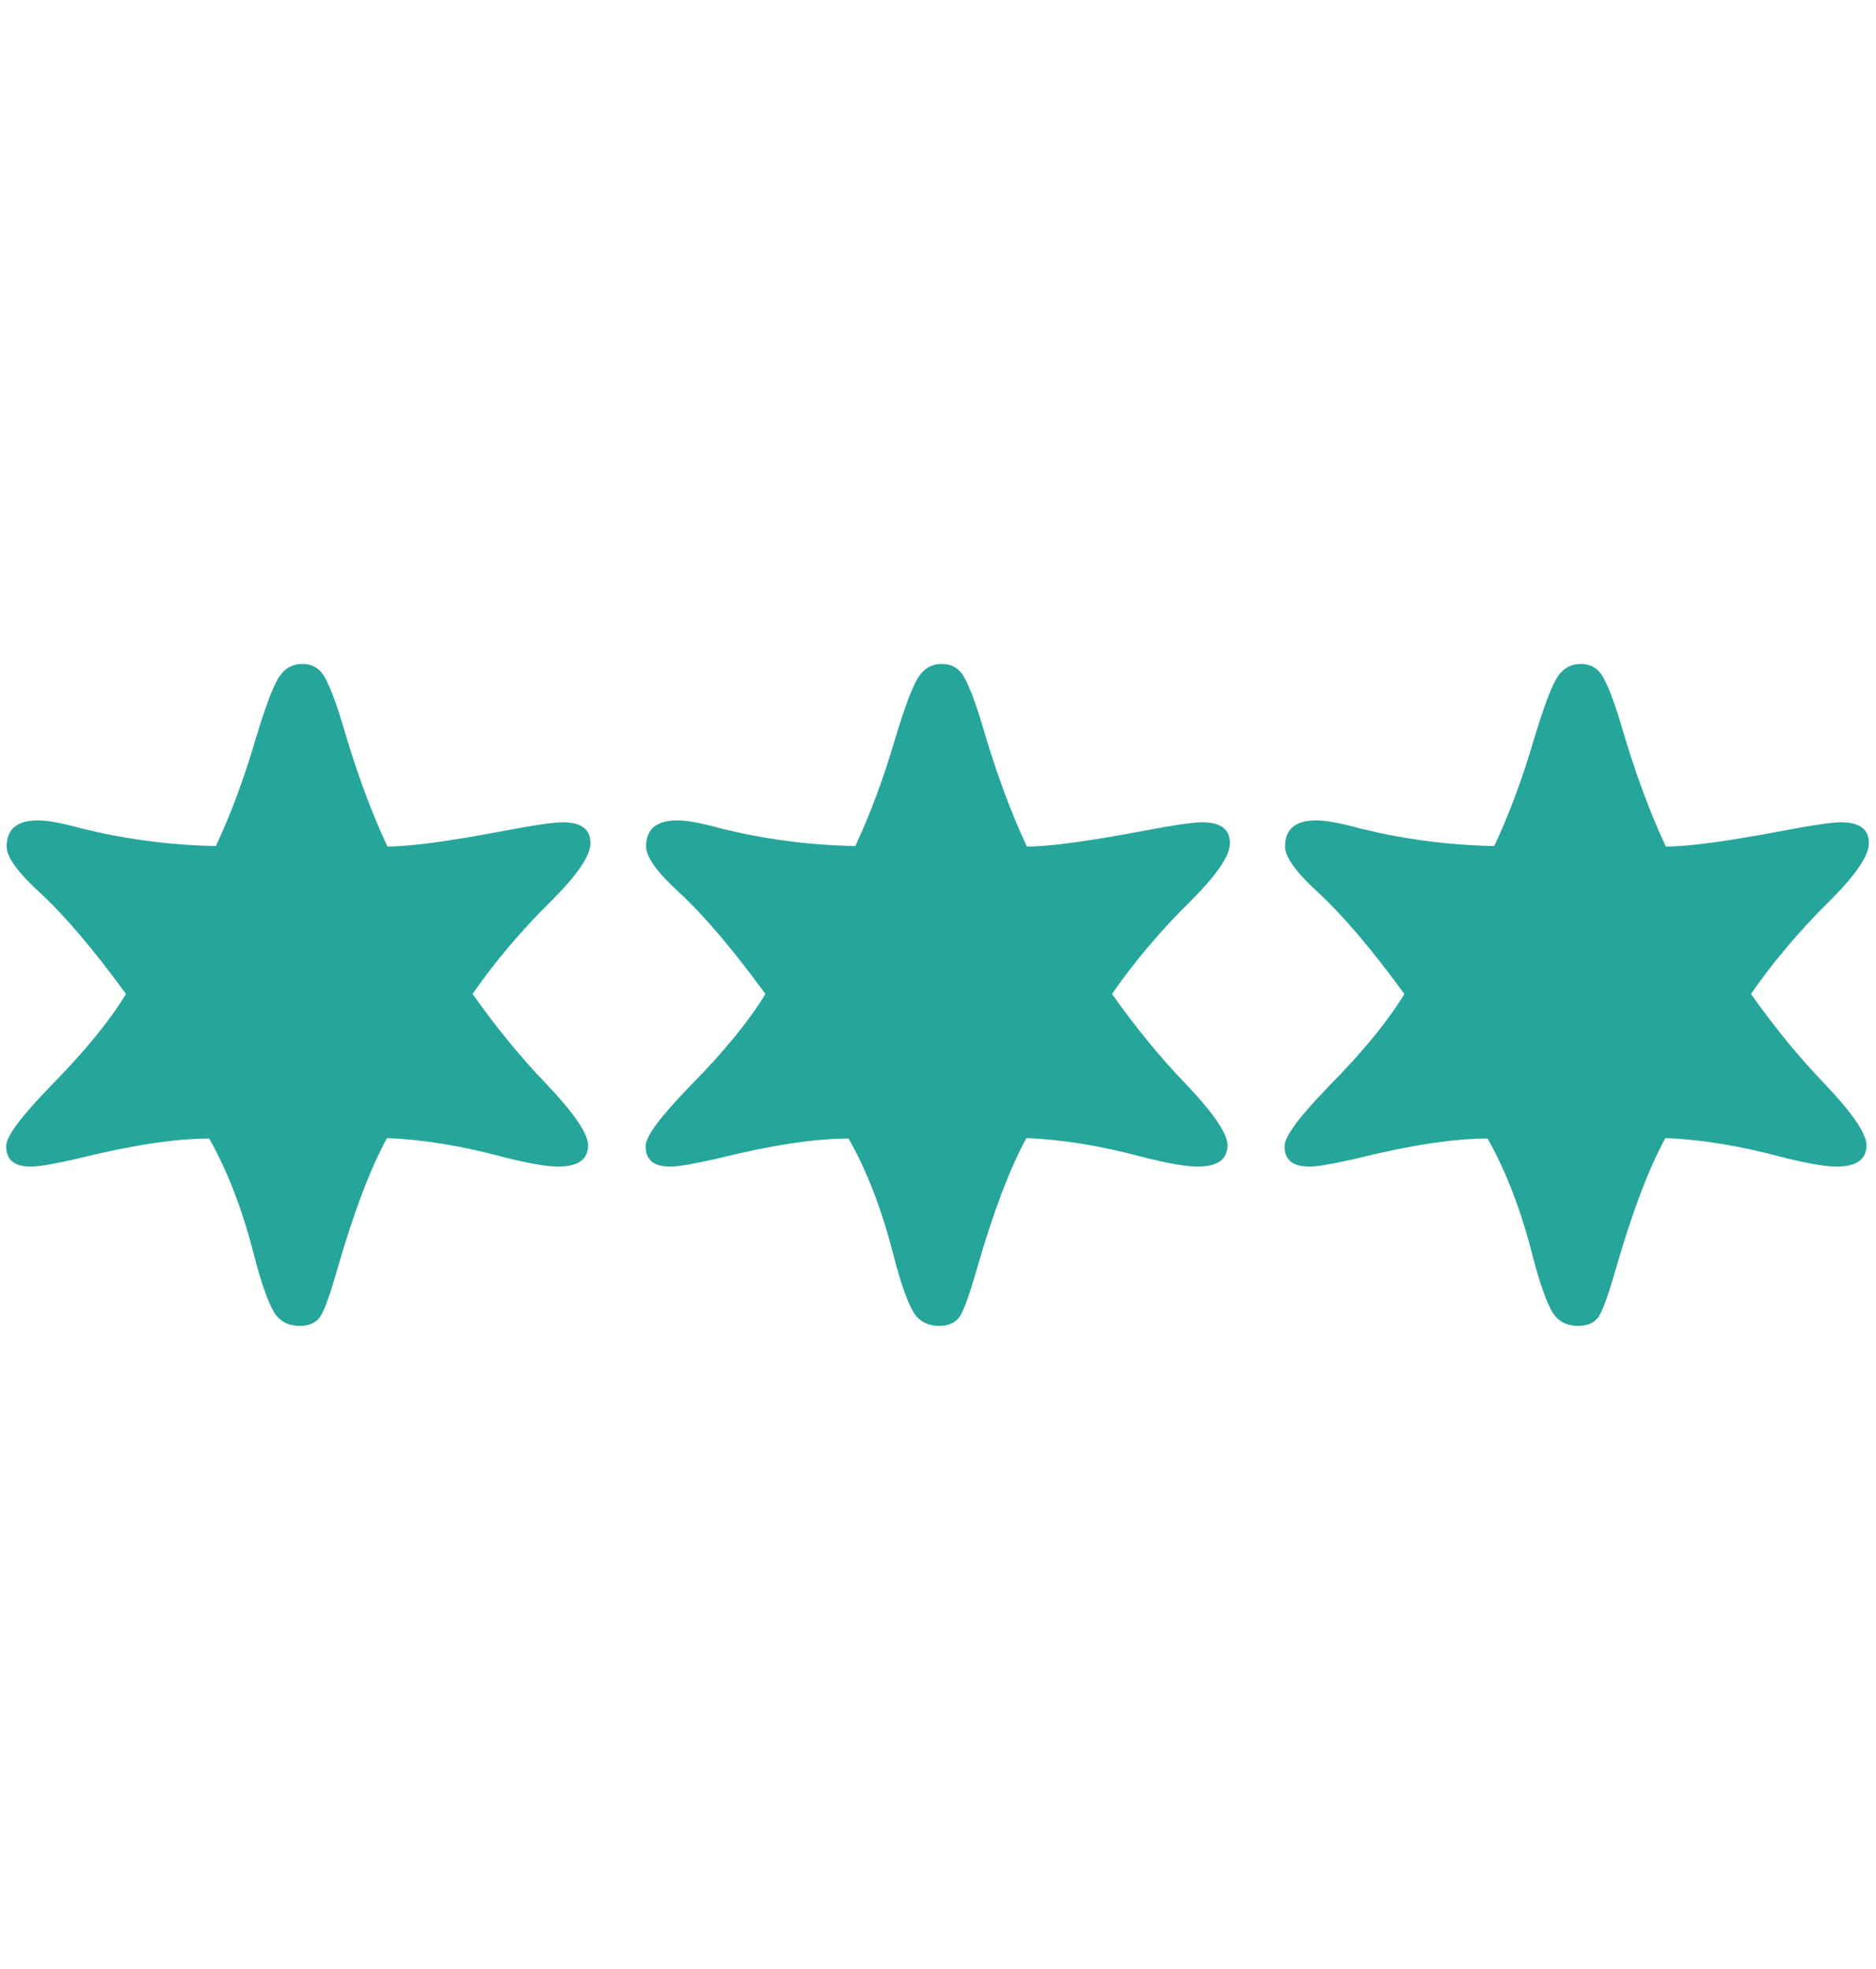 <?xml version="1.0" encoding="utf-8"?>
<!-- Generator: Adobe Illustrator 27.1.0, SVG Export Plug-In . SVG Version: 6.00 Build 0)  -->
<svg version="1.1" id="Calque_1" xmlns="http://www.w3.org/2000/svg" xmlns:xlink="http://www.w3.org/1999/xlink" x="0px" y="0px"
	 viewBox="0 0 394.6 414" style="enable-background:new 0 0 394.6 414;" xml:space="preserve">
<style type="text/css">
	.st0{enable-background:new    ;}
	.st1{fill:#26A69A;}
</style>
<g class="st0">
	<path class="st1" d="M45.4,177.9c3.2-6.8,6-14.4,8.4-22.6c2.1-7,3.8-11.4,5-13.1c1.2-1.8,2.9-2.6,4.8-2.6c1.9,0,3.4,0.8,4.4,2.3
		c1,1.5,2.4,4.9,4,10.2c2.9,10,6.1,18.7,9.5,25.9c4.8,0,12.9-1.1,24.5-3.3c6.3-1.2,10.4-1.8,12.4-1.8c3.9,0,5.8,1.5,5.8,4.4
		c0,2.6-2.7,6.6-8.2,12.1c-6.6,6.5-12.1,13.1-16.6,19.6c4.9,6.9,10,13.2,15.5,18.9c5.9,6.2,8.8,10.5,8.8,12.9c0,3-2.1,4.5-6.3,4.5
		c-2.5,0-6.3-0.7-11.5-2c-8.9-2.4-17-3.7-24.5-4c-3.6,6.6-7,15.7-10.3,27.1c-1.6,5.6-2.8,9-3.7,10.4c-0.9,1.3-2.3,2-4.3,2
		c-2.4,0-4.2-0.9-5.4-2.8c-1.2-1.9-2.7-6-4.3-12.2c-2.4-9.4-5.5-17.5-9.4-24.4c-7.1,0-16.4,1.4-28,4.3c-4.5,1-7.7,1.6-9.5,1.6
		c-3.5,0-5.2-1.4-5.2-4.3c0-2.1,3.2-6.3,9.5-12.8c7.1-7.2,12.3-13.6,15.7-19.2c-6.8-9.3-12.8-16.4-18.1-21.3c-4.7-4.3-7-7.5-7-9.7
		c0-3.7,2.2-5.5,6.6-5.5c2.1,0,5.2,0.6,9.2,1.7C26.1,176.4,35.5,177.7,45.4,177.9z"/>
	<path class="st1" d="M179.9,177.9c3.2-6.8,6-14.4,8.4-22.6c2.1-7,3.8-11.4,5-13.1c1.2-1.8,2.9-2.6,4.8-2.6c1.9,0,3.4,0.8,4.4,2.3
		c1,1.5,2.4,4.9,4,10.2c2.9,10,6.1,18.7,9.5,25.9c4.8,0,12.9-1.1,24.5-3.3c6.3-1.2,10.4-1.8,12.4-1.8c3.9,0,5.8,1.5,5.8,4.4
		c0,2.6-2.7,6.6-8.2,12.1c-6.6,6.5-12.1,13.1-16.6,19.6c4.9,6.9,10,13.2,15.5,18.9c5.9,6.2,8.8,10.5,8.8,12.9c0,3-2.1,4.5-6.3,4.5
		c-2.5,0-6.3-0.7-11.5-2c-8.9-2.4-17-3.7-24.5-4c-3.6,6.6-7,15.7-10.3,27.1c-1.6,5.6-2.8,9-3.7,10.4c-0.9,1.3-2.3,2-4.3,2
		c-2.4,0-4.2-0.9-5.4-2.8c-1.2-1.9-2.7-6-4.3-12.2c-2.4-9.4-5.5-17.5-9.4-24.4c-7.1,0-16.4,1.4-28,4.3c-4.5,1-7.7,1.6-9.5,1.6
		c-3.5,0-5.2-1.4-5.2-4.3c0-2.1,3.2-6.3,9.5-12.8c7.1-7.2,12.3-13.6,15.7-19.2c-6.8-9.3-12.8-16.4-18.1-21.3c-4.7-4.3-7-7.5-7-9.7
		c0-3.7,2.2-5.5,6.6-5.5c2.1,0,5.2,0.6,9.2,1.7C160.5,176.4,169.9,177.7,179.9,177.9z"/>
	<path class="st1" d="M314.3,177.9c3.2-6.8,6-14.4,8.4-22.6c2.1-7,3.8-11.4,5-13.1c1.2-1.8,2.9-2.6,4.8-2.6c1.9,0,3.4,0.8,4.4,2.3
		c1,1.5,2.4,4.9,4,10.2c2.9,10,6.1,18.7,9.5,25.9c4.8,0,12.9-1.1,24.5-3.3c6.3-1.2,10.4-1.8,12.4-1.8c3.9,0,5.8,1.5,5.8,4.4
		c0,2.6-2.7,6.6-8.2,12.1c-6.6,6.5-12.1,13.1-16.6,19.6c4.9,6.9,10,13.2,15.5,18.9c5.9,6.2,8.8,10.5,8.8,12.9c0,3-2.1,4.5-6.3,4.5
		c-2.5,0-6.3-0.7-11.5-2c-8.9-2.4-17-3.7-24.5-4c-3.6,6.6-7,15.7-10.3,27.1c-1.6,5.6-2.8,9-3.7,10.4c-0.9,1.3-2.3,2-4.3,2
		c-2.4,0-4.2-0.9-5.4-2.8c-1.2-1.9-2.7-6-4.3-12.2c-2.4-9.4-5.5-17.5-9.4-24.4c-7.1,0-16.4,1.4-28,4.3c-4.5,1-7.7,1.6-9.5,1.6
		c-3.5,0-5.2-1.4-5.2-4.3c0-2.1,3.2-6.3,9.5-12.8c7.1-7.2,12.3-13.6,15.7-19.2c-6.8-9.3-12.8-16.4-18.1-21.3c-4.7-4.3-7-7.5-7-9.7
		c0-3.7,2.2-5.5,6.6-5.5c2.1,0,5.2,0.6,9.2,1.7C295,176.4,304.4,177.7,314.3,177.9z"/>
</g>
</svg>
